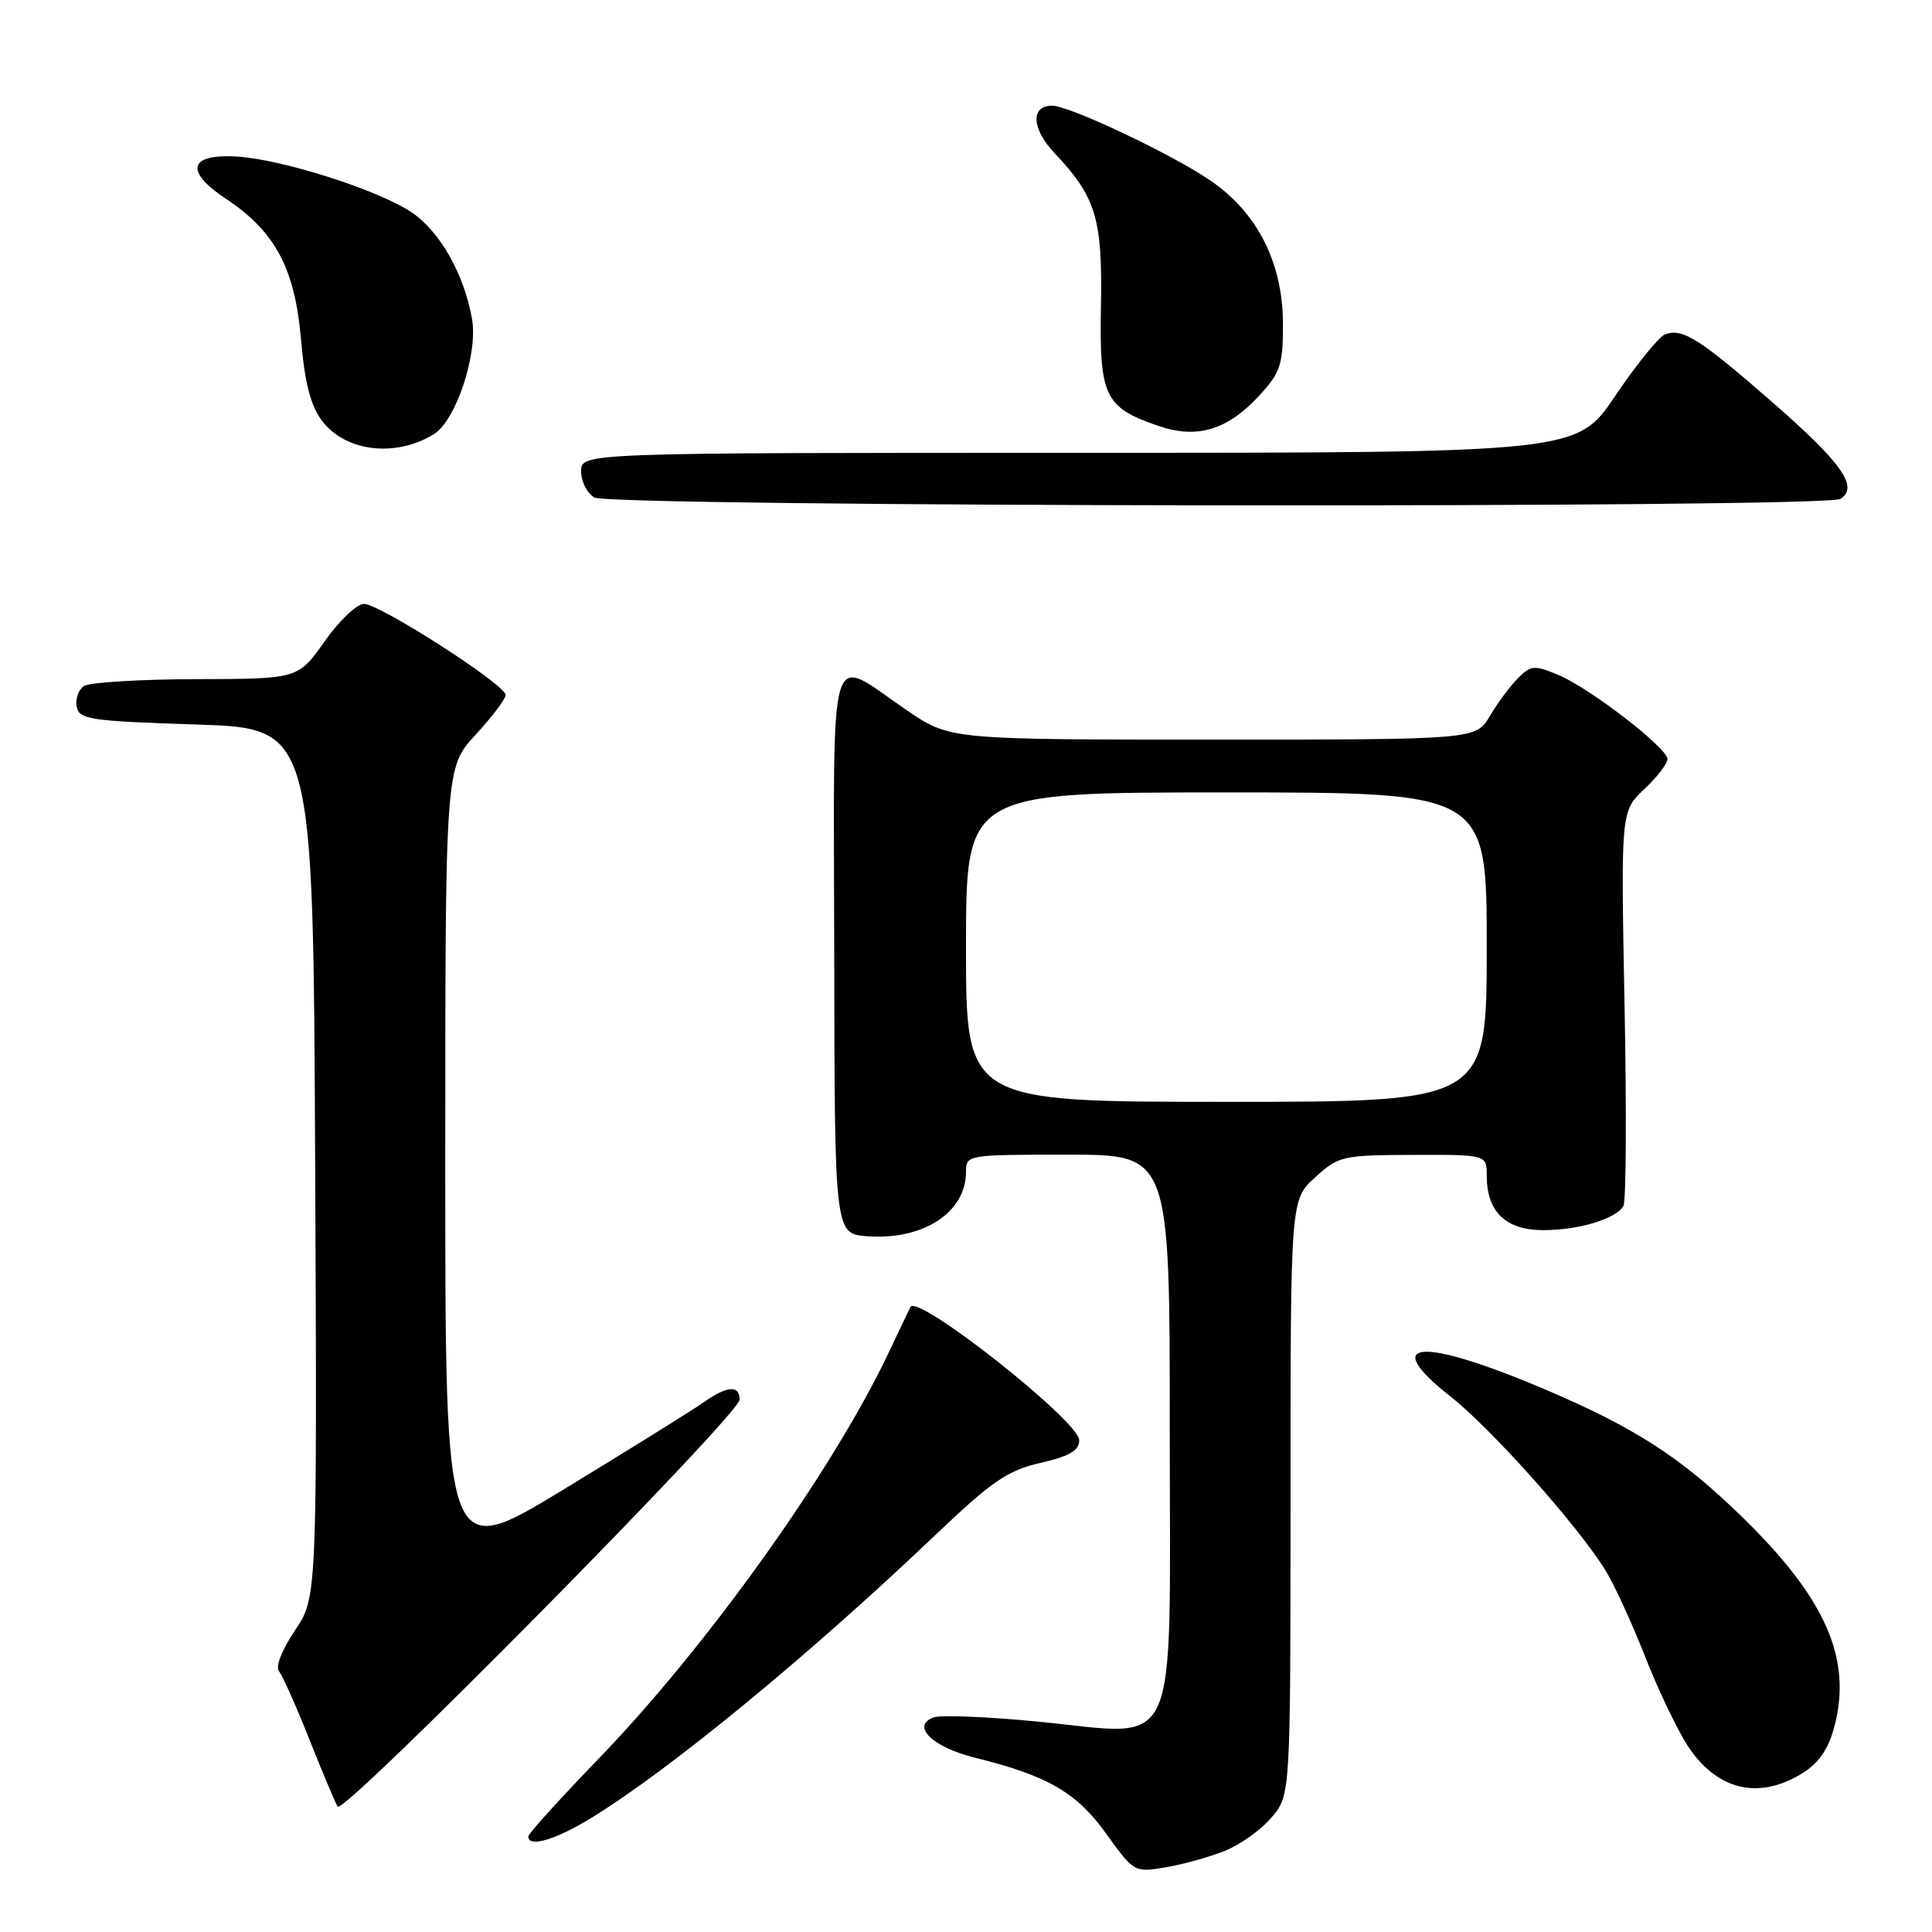 <?xml version="1.0" encoding="UTF-8" standalone="no"?>
<!DOCTYPE svg PUBLIC "-//W3C//DTD SVG 1.1//EN" "http://www.w3.org/Graphics/SVG/1.1/DTD/svg11.dtd" >
<svg xmlns="http://www.w3.org/2000/svg" xmlns:xlink="http://www.w3.org/1999/xlink" version="1.1" viewBox="0 0 256 256">
 <g >
 <path fill="currentColor"
d=" M 162.25 245.27 C 164.32 244.45 167.13 242.44 168.50 240.81 C 171.00 237.85 171.00 237.85 171.00 198.41 C 171.00 158.97 171.00 158.97 174.25 156.02 C 177.38 153.17 177.87 153.06 187.25 153.03 C 197.00 153.00 197.00 153.00 197.00 155.78 C 197.00 160.58 199.52 163.00 204.49 163.00 C 209.17 163.00 214.05 161.54 215.11 159.82 C 215.47 159.24 215.54 147.23 215.26 133.13 C 214.77 107.50 214.77 107.50 217.88 104.56 C 219.60 102.95 220.97 101.15 220.94 100.56 C 220.86 99.04 210.63 91.16 206.50 89.44 C 203.31 88.10 202.86 88.14 201.15 89.85 C 200.12 90.88 198.44 93.14 197.42 94.86 C 195.57 98.00 195.57 98.00 160.73 98.00 C 125.89 98.00 125.89 98.00 120.20 94.14 C 109.50 86.89 110.49 83.60 110.54 126.26 C 110.59 163.50 110.59 163.50 114.93 163.81 C 122.34 164.35 128.00 160.65 128.00 155.28 C 128.00 153.02 128.12 153.00 141.50 153.00 C 155.00 153.00 155.00 153.00 155.00 189.48 C 155.00 233.55 156.61 229.97 137.60 228.13 C 130.85 227.47 124.59 227.22 123.68 227.57 C 120.69 228.72 123.57 231.51 129.17 232.90 C 138.85 235.30 142.65 237.50 146.58 242.98 C 150.24 248.07 150.33 248.12 154.39 247.44 C 156.65 247.07 160.19 246.09 162.25 245.27 Z  M 78.39 240.86 C 88.82 234.45 107.13 219.40 123.94 203.40 C 131.43 196.26 133.49 194.85 137.87 193.84 C 141.74 192.95 143.00 192.21 143.00 190.83 C 143.00 188.32 121.58 171.40 120.64 173.18 C 120.55 173.35 119.25 176.07 117.76 179.22 C 110.34 194.87 93.70 218.17 79.27 233.09 C 74.17 238.37 70.00 242.98 70.00 243.34 C 70.00 244.86 73.62 243.79 78.39 240.86 Z  M 98.00 185.46 C 98.00 183.48 96.34 183.62 93.15 185.87 C 91.69 186.90 83.41 192.05 74.75 197.32 C 59.00 206.90 59.00 206.90 59.00 154.31 C 59.00 101.72 59.00 101.72 63.00 97.38 C 65.20 95.00 67.00 92.61 67.00 92.09 C 67.00 90.73 50.29 80.00 48.22 80.02 C 47.27 80.03 44.92 82.27 43.00 85.00 C 39.50 89.96 39.50 89.96 26.00 89.99 C 18.57 90.01 11.89 90.42 11.15 90.89 C 10.41 91.36 9.97 92.59 10.16 93.62 C 10.49 95.34 11.86 95.54 26.01 96.00 C 41.50 96.50 41.50 96.50 41.76 154.09 C 42.02 211.68 42.02 211.68 39.07 216.06 C 37.33 218.66 36.47 220.87 36.98 221.47 C 37.44 222.04 39.25 226.09 40.99 230.47 C 42.73 234.85 44.42 238.87 44.74 239.39 C 45.48 240.59 98.00 187.42 98.00 185.46 Z  M 238.70 235.04 C 240.98 233.65 242.22 231.88 243.04 228.87 C 245.46 219.86 241.97 211.86 230.89 201.05 C 222.71 193.07 216.66 189.17 204.50 184.01 C 188.18 177.09 182.69 177.56 192.22 185.06 C 197.67 189.36 209.13 202.22 212.77 208.14 C 213.91 209.99 216.25 215.10 217.98 219.50 C 219.71 223.90 222.25 229.21 223.61 231.30 C 227.45 237.18 232.95 238.54 238.70 235.04 Z  M 243.86 66.11 C 246.32 64.55 244.10 61.37 234.93 53.37 C 225.22 44.88 222.93 43.43 220.62 44.31 C 219.81 44.63 216.84 48.28 214.04 52.44 C 208.94 60.00 208.94 60.00 142.97 60.00 C 77.00 60.00 77.00 60.00 77.00 62.45 C 77.00 63.80 77.79 65.36 78.75 65.92 C 80.93 67.19 241.86 67.37 243.86 66.11 Z  M 57.50 57.52 C 60.44 55.70 63.37 46.81 62.54 42.23 C 61.47 36.27 58.30 30.69 54.58 28.16 C 50.14 25.16 37.15 21.03 31.20 20.73 C 24.98 20.42 24.47 22.72 29.95 26.35 C 36.45 30.65 39.07 35.56 39.88 44.91 C 40.37 50.69 41.15 53.73 42.64 55.72 C 45.73 59.86 52.42 60.67 57.50 57.52 Z  M 166.75 52.53 C 169.67 49.38 170.00 48.42 170.00 42.98 C 170.00 34.90 166.66 28.24 160.47 23.98 C 155.41 20.49 141.70 14.00 139.41 14.00 C 136.52 14.00 136.69 17.08 139.76 20.32 C 145.22 26.08 146.10 28.98 145.88 40.59 C 145.66 52.53 146.36 53.99 153.51 56.44 C 158.58 58.19 162.61 56.99 166.75 52.53 Z  M 128.00 125.50 C 128.00 105.00 128.00 105.00 162.50 105.00 C 197.00 105.00 197.00 105.00 197.00 125.50 C 197.00 146.00 197.00 146.00 162.50 146.00 C 128.00 146.00 128.00 146.00 128.00 125.50 Z "/>
</g>
</svg>